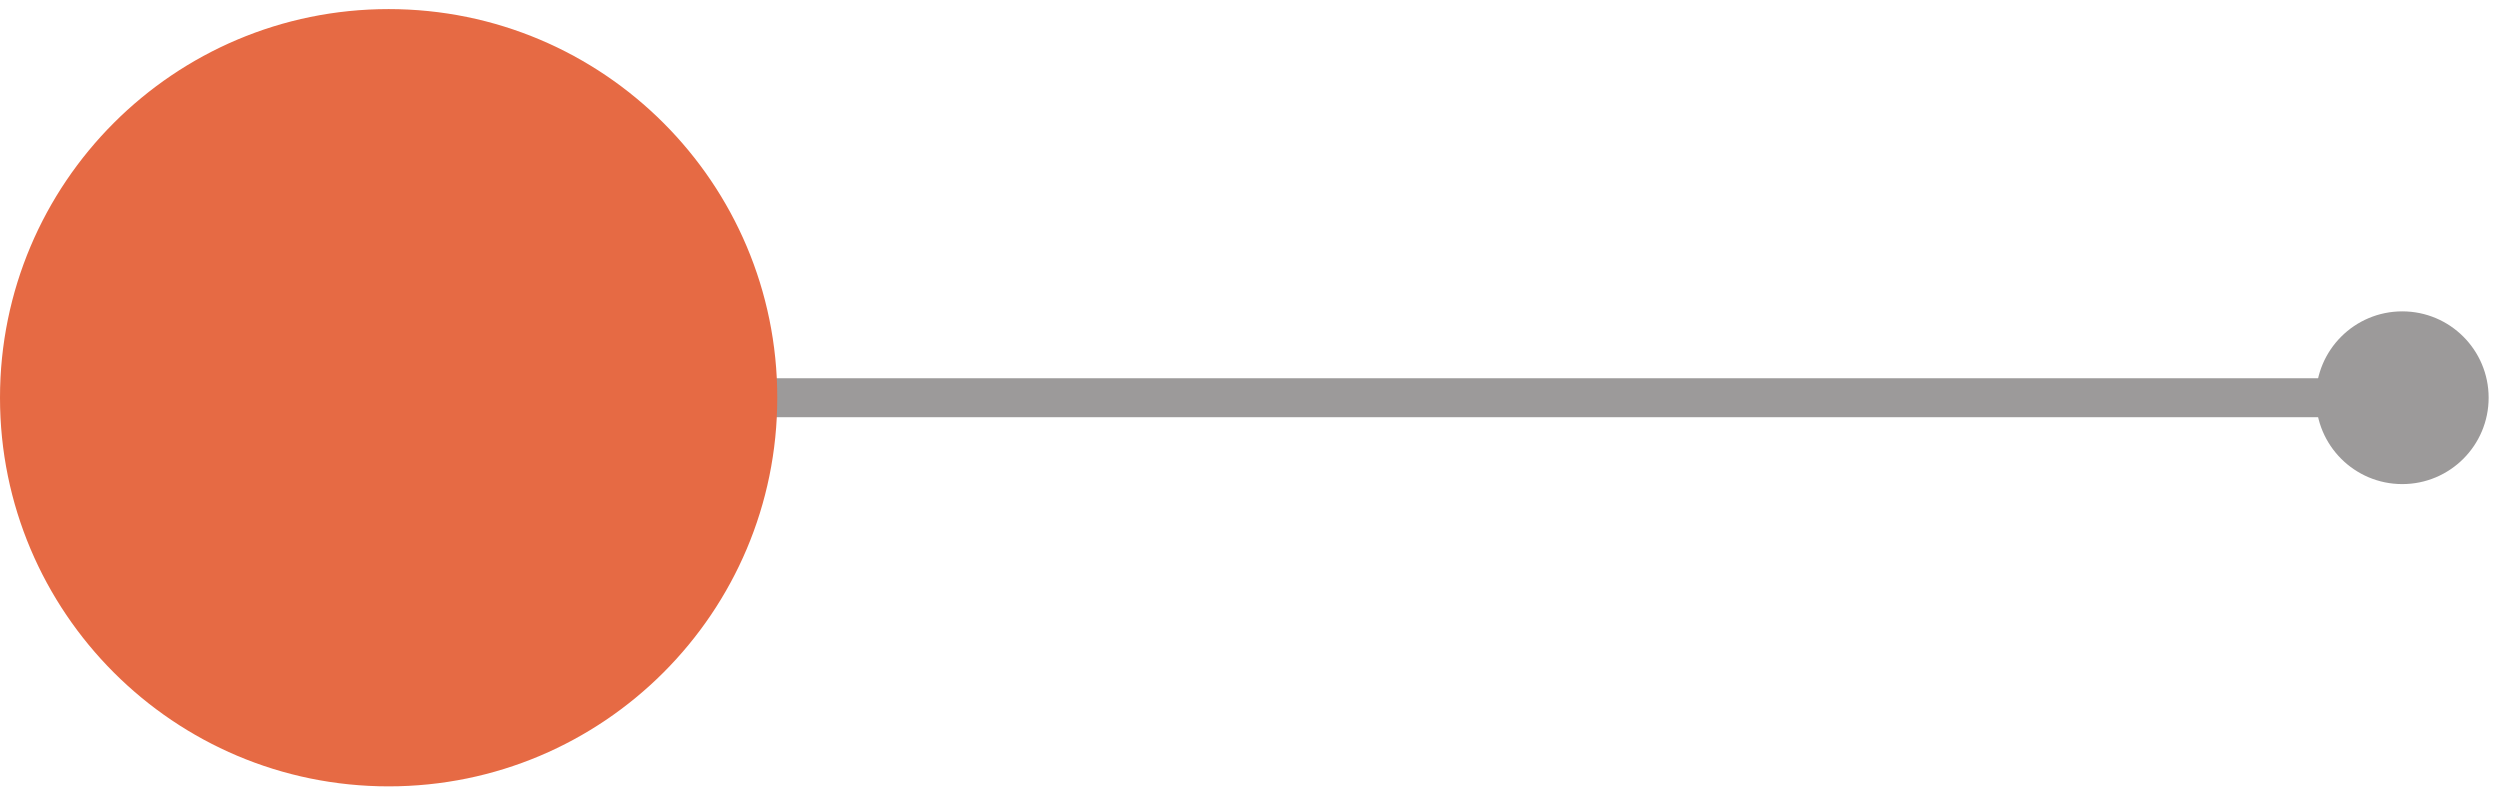 <svg width="154" height="49" viewBox="0 0 154 49" fill="none" xmlns="http://www.w3.org/2000/svg">
<g id="OBJECTS" clip-path="url(#clip0_694_2549)">
<path id="Vector" d="M153.021 24.5H23.941" stroke="#9C9A9A" stroke-width="2.4" stroke-miterlimit="22.93"/>
<path id="Vector_2" d="M23.94 48.44C37.162 48.44 47.88 37.721 47.88 24.5C47.88 11.278 37.162 0.56 23.94 0.56C10.718 0.56 0 11.278 0 24.5C0 37.721 10.718 48.44 23.94 48.44Z" fill="#E66A44"/>
<path id="Vector_3" d="M147.98 29.82C150.918 29.82 153.3 27.438 153.3 24.5C153.3 21.561 150.918 19.18 147.98 19.18C145.042 19.18 142.66 21.561 142.66 24.5C142.66 27.438 145.042 29.82 147.98 29.82Z" fill="#9C9A9A"/>
</g>
<defs>
<clipPath id="clip0_694_2549">
<rect width="153.3" height="47.88" fill="white" transform="translate(0 0.56)"/>
</clipPath>
</defs>
</svg>
